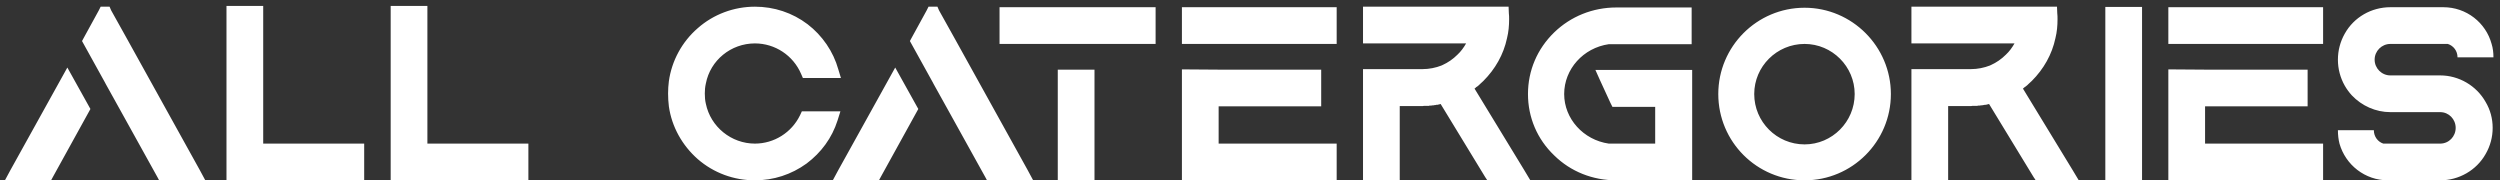 <svg width="305" height="22" viewBox="0 0 305 22" fill="none" xmlns="http://www.w3.org/2000/svg">
<rect x="0" y="0" width="305" height="22" fill="#333333" stroke="none"/>
<path d="M1.272 20.752L0.6 22H6.232L6.456 21.584L11.032 13.296L8.216 8.24L1.272 20.752ZM24.376 20.752L15.416 4.592L13.56 1.264L13.368 0.816H12.28L12.056 1.264L10.232 4.592L10.008 5.008L12.824 10.096L12.888 10.224L14.968 13.968L19.192 21.584L19.416 22H25.048L24.376 20.752ZM32.111 17.52V0.72H27.631V22H44.431V17.52H32.111ZM52.142 17.52V0.72H47.663V22H64.463V17.52H52.142ZM97.826 13.584L97.602 14.064C96.578 16.176 94.434 17.52 92.098 17.52C89.218 17.52 86.69 15.472 86.114 12.656C86.018 12.272 85.986 11.824 85.986 11.408C85.986 10.992 86.018 10.608 86.114 10.192C86.658 7.344 89.186 5.296 92.098 5.296C94.562 5.296 96.77 6.768 97.73 9.008L97.954 9.52H102.594L102.274 8.464C101.666 6.288 100.322 4.336 98.53 2.96C96.674 1.552 94.434 0.816 92.098 0.816C89.538 0.816 87.042 1.744 85.122 3.44C83.202 5.104 81.954 7.408 81.602 9.904C81.538 10.416 81.506 10.896 81.506 11.408C81.506 11.92 81.538 12.464 81.602 12.976C81.954 15.472 83.234 17.744 85.122 19.408C87.074 21.104 89.538 22 92.098 22C94.37 22 96.546 21.296 98.402 19.952C100.194 18.608 101.506 16.816 102.178 14.704L102.53 13.584H97.826ZM102.272 20.752L101.6 22H107.232L107.456 21.584L112.032 13.296L109.216 8.24L102.272 20.752ZM125.376 20.752L116.416 4.592L114.56 1.264L114.368 0.816H113.28L113.056 1.264L111.232 4.592L111.008 5.008L113.824 10.096L113.888 10.224L115.968 13.968L120.192 21.584L120.416 22H126.048L125.376 20.752ZM133.528 22V8.496H129.048V22H133.528ZM121.944 0.88V5.36H129.048H133.528H140.984V0.88H121.944ZM144.194 0.88V1.712V5.36H163.074V0.88H144.194ZM148.674 12.976H161.186V8.496H148.674L144.194 8.464V17.52V18.352V22H163.074V17.52H148.674V12.976ZM185.936 20.72L179.888 10.8C179.92 10.8 179.952 10.768 179.984 10.736L180.016 10.704C180.048 10.704 180.08 10.672 180.08 10.64C180.144 10.608 180.176 10.576 180.24 10.544C180.272 10.512 180.336 10.448 180.4 10.416C180.4 10.384 180.432 10.384 180.432 10.384C180.464 10.352 180.528 10.288 180.56 10.256C180.688 10.128 180.816 10.032 180.976 9.872C182.416 8.432 183.44 6.64 183.856 4.656C184.048 3.888 184.112 3.12 184.112 2.352C184.112 2.096 184.112 1.84 184.08 1.616L184.048 0.816H166.288V5.296H175.888H178.864C178.576 5.808 178.224 6.288 177.808 6.672C177.264 7.216 176.656 7.632 175.952 7.952C175.92 7.952 175.92 7.952 175.888 7.984C175.152 8.272 174.352 8.432 173.552 8.432H166.288V22H170.768V12.944H173.552C173.616 12.944 173.68 12.912 173.744 12.912H173.776H173.808H173.872C173.936 12.912 173.968 12.912 174.032 12.912C174.064 12.912 174.095 12.912 174.095 12.912C174.16 12.912 174.224 12.912 174.288 12.912H174.352L174.384 12.88C174.448 12.88 174.512 12.88 174.608 12.88C174.672 12.88 174.736 12.848 174.832 12.848C174.864 12.848 174.896 12.848 174.928 12.848C174.992 12.816 175.056 12.816 175.12 12.816C175.152 12.816 175.184 12.816 175.216 12.784C175.248 12.784 175.312 12.784 175.376 12.784C175.504 12.752 175.632 12.72 175.76 12.688L181.2 21.616L181.456 22H186.704L185.936 20.72ZM194.637 8.528L195.181 9.744L196.461 12.528L196.717 13.04H201.933V17.52H196.269C193.165 17.072 190.829 14.48 190.829 11.472C190.829 8.432 193.165 5.84 196.269 5.392H206.381V0.912H197.197C194.317 0.912 191.629 2 189.613 3.952C187.533 5.968 186.413 8.624 186.413 11.472C186.413 14.32 187.533 16.976 189.613 18.96C191.629 20.944 194.317 22 197.197 22H206.445V13.04V8.528H194.637ZM220.159 0.944C214.335 0.944 209.631 5.68 209.631 11.472C209.631 17.296 214.335 22 220.159 22C225.951 22 230.687 17.296 230.687 11.472C230.687 5.68 225.951 0.944 220.159 0.944ZM226.271 11.472C226.271 14.864 223.519 17.616 220.159 17.616C216.767 17.616 214.015 14.864 214.015 11.472C214.015 8.112 216.767 5.36 220.159 5.36C223.519 5.36 226.271 8.112 226.271 11.472ZM252.842 20.72L246.794 10.8C246.826 10.8 246.858 10.768 246.89 10.736L246.922 10.704C246.954 10.704 246.986 10.672 246.986 10.64C247.05 10.608 247.082 10.576 247.146 10.544C247.178 10.512 247.242 10.448 247.306 10.416C247.306 10.384 247.338 10.384 247.338 10.384C247.37 10.352 247.434 10.288 247.466 10.256C247.594 10.128 247.722 10.032 247.882 9.872C249.322 8.432 250.346 6.64 250.762 4.656C250.954 3.888 251.018 3.12 251.018 2.352C251.018 2.096 251.018 1.84 250.986 1.616L250.954 0.816H233.194V5.296H242.794H245.77C245.482 5.808 245.13 6.288 244.714 6.672C244.17 7.216 243.562 7.632 242.858 7.952C242.826 7.952 242.826 7.952 242.794 7.984C242.058 8.272 241.258 8.432 240.458 8.432H233.194V22H237.674V12.944H240.458C240.522 12.944 240.586 12.912 240.65 12.912H240.682H240.714H240.778C240.842 12.912 240.874 12.912 240.938 12.912C240.97 12.912 241.002 12.912 241.002 12.912C241.066 12.912 241.13 12.912 241.194 12.912H241.258L241.29 12.88C241.354 12.88 241.418 12.88 241.514 12.88C241.578 12.88 241.642 12.848 241.738 12.848C241.77 12.848 241.802 12.848 241.834 12.848C241.898 12.816 241.962 12.816 242.026 12.816C242.058 12.816 242.09 12.816 242.122 12.784C242.154 12.784 242.218 12.784 242.282 12.784C242.41 12.752 242.538 12.72 242.666 12.688L248.106 21.616L248.362 22H253.61L252.842 20.72ZM256.85 0.848V22H261.33V0.848H256.85ZM264.538 0.88V1.712V5.36H283.418V0.88H264.538ZM269.018 12.976H281.53V8.496H269.018L264.538 8.464V17.52V18.352V22H283.418V17.52H269.018V12.976ZM297.705 9.2H291.625C290.569 9.2 289.705 8.336 289.705 7.28C289.705 6.224 290.569 5.36 291.625 5.36H298.633C299.337 5.584 299.817 6.224 299.817 6.992H304.201C304.201 6.416 304.137 5.872 303.977 5.36C303.273 2.768 300.905 0.88 298.089 0.88H291.625C289.321 0.88 287.177 2.096 286.057 4.112C285.513 5.072 285.225 6.16 285.225 7.28C285.225 8.4 285.513 9.488 286.057 10.448C286.313 10.896 286.601 11.28 286.921 11.632C288.137 12.912 289.833 13.68 291.625 13.68H297.705C298.761 13.68 299.593 14.544 299.593 15.6C299.593 16.656 298.761 17.52 297.705 17.52H290.761C290.089 17.296 289.609 16.656 289.609 15.888H285.225C285.225 16.464 285.289 17.008 285.417 17.52C286.153 20.112 288.521 22 291.337 22H297.705C299.977 22 302.121 20.784 303.241 18.8C303.817 17.808 304.105 16.72 304.105 15.6C304.105 14.48 303.817 13.392 303.241 12.432C302.121 10.448 299.977 9.2 297.705 9.2Z" fill="white"/>
</svg>
